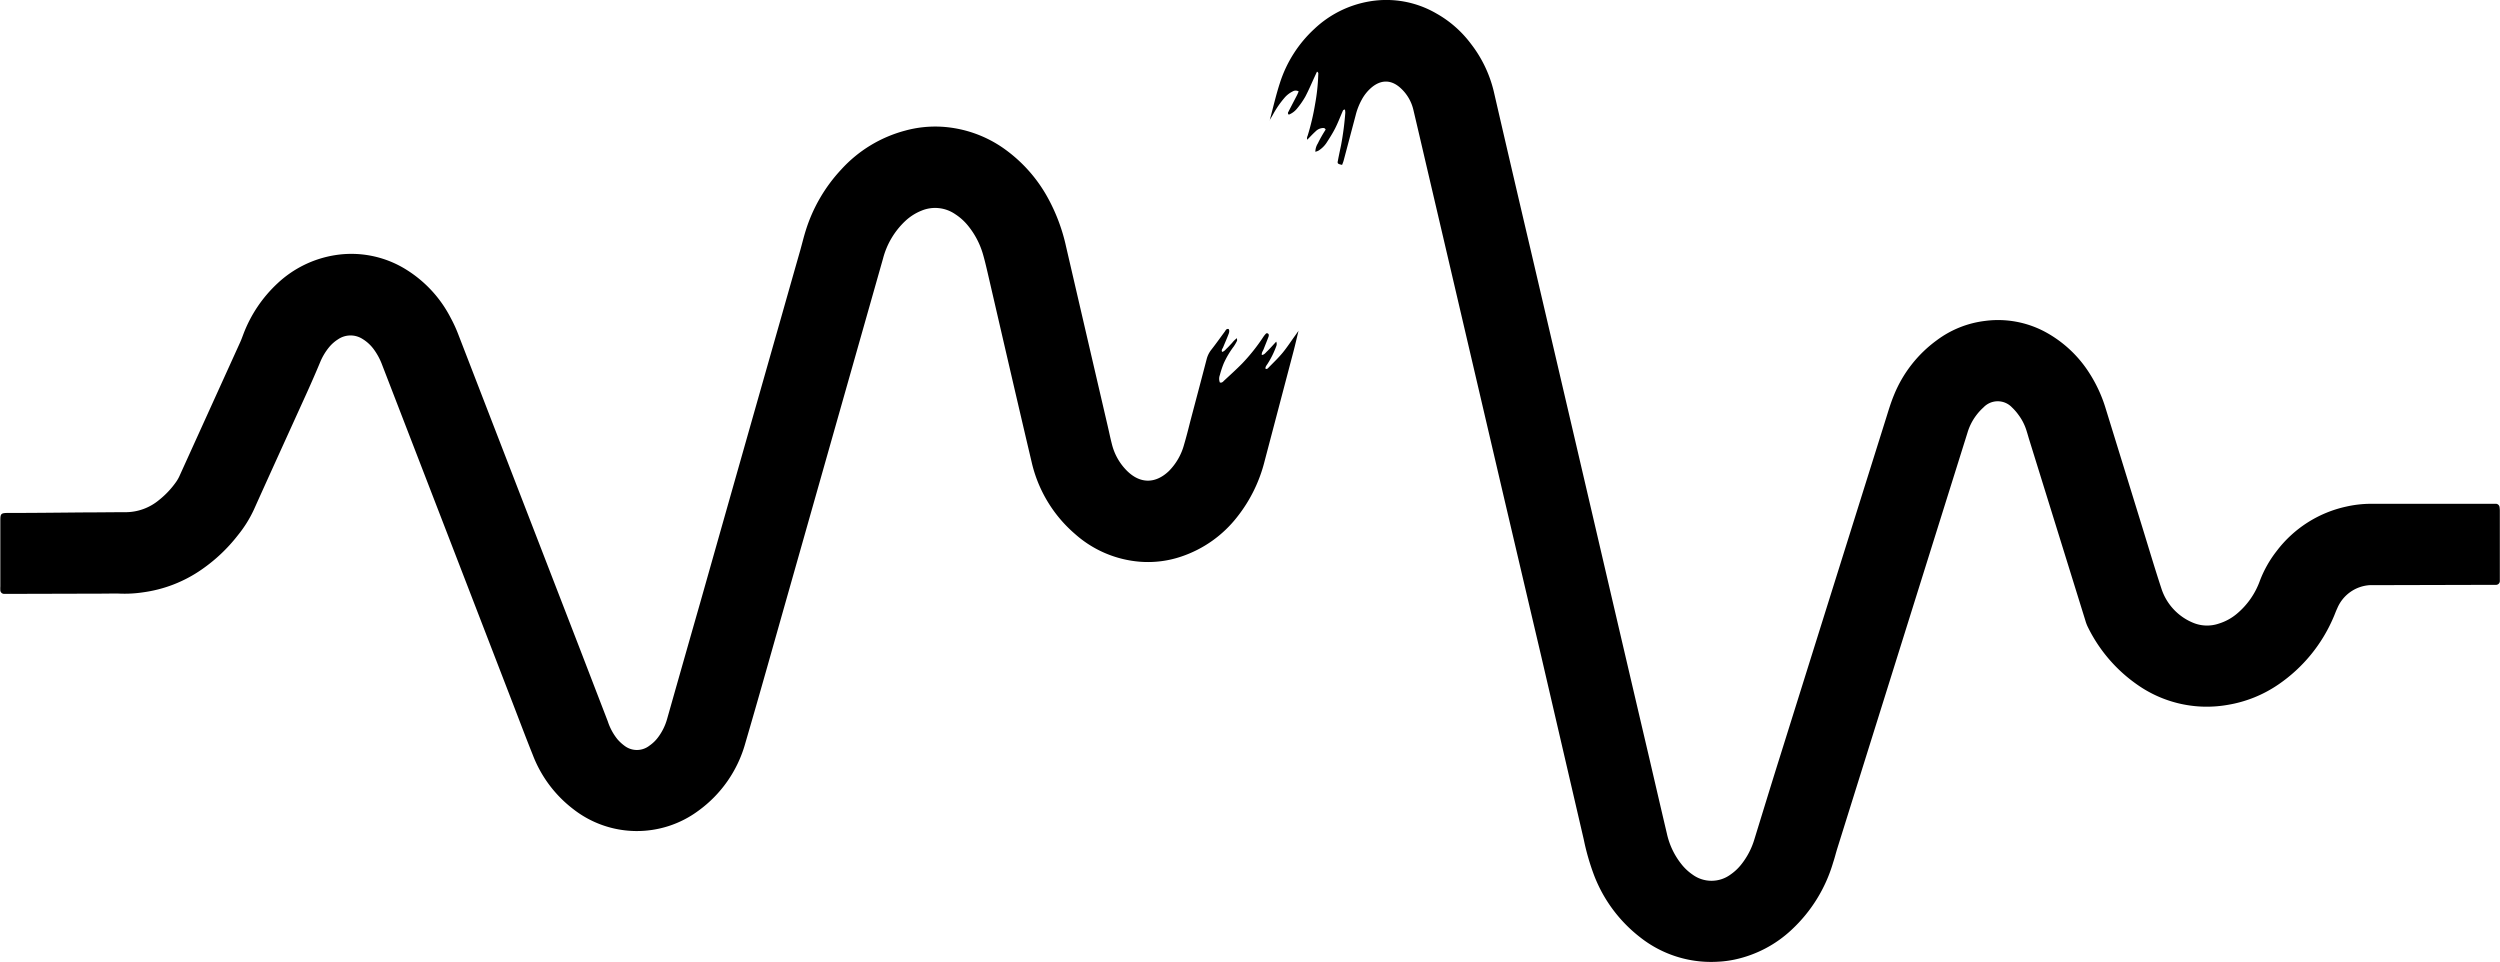 <svg id="Ebene_1" data-name="Ebene 1" xmlns="http://www.w3.org/2000/svg" viewBox="0 0 595.28 229.06"><g id="g10"><g id="g36"><g id="g42"><path d="M302.34,28.61c.8-2.94,1.47-5.93,2.41-8.82A29.87,29.87,0,0,1,313,6.85a25.22,25.22,0,0,1,13-6.5A23.69,23.69,0,0,1,342,3.2a26.43,26.43,0,0,1,8.25,7.24,29.78,29.78,0,0,1,5.44,11.35q4.33,18.8,8.74,37.55,5.07,21.72,10.14,43.43,4.64,19.88,9.26,39.74,4.49,19.26,9,38.5c1.36,5.85,2.71,11.7,4.09,17.54a17.75,17.75,0,0,0,3.52,7.31,12.06,12.06,0,0,0,2.59,2.4,7.64,7.64,0,0,0,9,0,11.85,11.85,0,0,0,2.49-2.3,17.87,17.87,0,0,0,3.25-6.21c2.06-6.68,4.1-13.37,6.19-20q12.58-40.17,25.19-80.34c.56-1.79,1.1-3.59,1.82-5.32a30.15,30.15,0,0,1,10.23-13.09,24,24,0,0,1,11.49-4.59A23.75,23.75,0,0,1,486.93,79a28.53,28.53,0,0,1,10.49,9.71,33.67,33.67,0,0,1,4,8.67l8.76,28.38c1.48,4.8,2.91,9.62,4.48,14.39a13.19,13.19,0,0,0,7.43,8.09,8.66,8.66,0,0,0,6.26.24,12.29,12.29,0,0,0,4.22-2.29,18.32,18.32,0,0,0,5.53-7.89,27.16,27.16,0,0,1,4-7.09,28.37,28.37,0,0,1,16.51-10.57,26.9,26.9,0,0,1,5.93-.68l28.5,0c.38,0,.77,0,1.14,0a.91.91,0,0,1,1,.83,6.45,6.45,0,0,1,.06,1q0,7.89,0,15.77c0,.23,0,.47,0,.7a.92.92,0,0,1-1,1c-.48,0-.95,0-1.43,0l-26.79.07c-.57,0-1.14,0-1.71,0a9,9,0,0,0-7.79,5.54c-.35.72-.6,1.49-.93,2.21a36.83,36.83,0,0,1-13,15.85,30,30,0,0,1-12.16,4.91,28.72,28.72,0,0,1-21.17-4.57,36,36,0,0,1-12.17-14.07,9.36,9.36,0,0,1-.54-1.45l-13.35-43c-.21-.67-.39-1.35-.6-2a12.44,12.44,0,0,0-2-4A12,12,0,0,0,479.07,97a4.67,4.67,0,0,0-6.77,0,13.1,13.1,0,0,0-1.81,2,12.92,12.92,0,0,0-2,4q-15.52,49.52-31,99c-.35,1.12-.62,2.26-1,3.38a35.48,35.48,0,0,1-9.88,16,28.51,28.51,0,0,1-13.55,7.1A25.28,25.28,0,0,1,409,229a27.22,27.22,0,0,1-18.45-5.81,34.11,34.11,0,0,1-10.94-14.67,56.18,56.18,0,0,1-2.5-8.64L367,156.32Q362.49,137.14,358,118l-9.6-41.11q-4.49-19.24-9-38.51-1.41-6.09-2.85-12.19a10.09,10.09,0,0,0-3-5.17c-2.23-2.08-4.68-2.12-7-.16a10.16,10.16,0,0,0-2.29,2.85,15.45,15.45,0,0,0-1.48,3.8c-.95,3.58-1.89,7.16-2.85,10.75-.09.34-.24.68-.36,1-1.05-.22-1.16-.33-1-1,.23-1.24.5-2.48.76-3.72a70.5,70.5,0,0,0,1-7.67,4.13,4.13,0,0,0-.08-.78c-.46,0-.51.32-.62.57-.56,1.29-1.06,2.61-1.7,3.87s-1.35,2.36-2.09,3.51a6.32,6.32,0,0,1-1.93,1.85,3.8,3.8,0,0,1-.71.25,3.84,3.84,0,0,1,.6-2c.26-.55.55-1.09.85-1.62s.66-1.13,1-1.65c-.17-.41-.46-.4-.75-.38a2.62,2.62,0,0,0-1.63.78c-.66.6-1.27,1.26-2,2a1.2,1.2,0,0,1,.08-.9,57.43,57.43,0,0,0,1.78-7.52,47,47,0,0,0,.76-7c0-.26.13-.57-.3-.79l-.51,1.1c-.75,1.62-1.44,3.27-2.27,4.85a19.38,19.38,0,0,1-1.92,2.78,4.88,4.88,0,0,1-2,1.51.45.45,0,0,1-.11-.67c.68-1.34,1.38-2.67,2.07-4,.14-.28.25-.57.38-.86a1.38,1.38,0,0,0-1.43,0,6.14,6.14,0,0,0-2,1.58,22.87,22.87,0,0,0-2.64,3.83c-.27.49-.57,1-.86,1.45Z"/><path d="M309.2,78.75c-.4,1.63-.77,3.28-1.2,4.91q-3.44,13.07-6.88,26.13a35.11,35.11,0,0,1-6.55,13.32,28.27,28.27,0,0,1-13.23,9.39,24.64,24.64,0,0,1-9.82,1.26A26.36,26.36,0,0,1,256,127.17,32,32,0,0,1,245.64,110c-3.54-15-7-30.06-10.48-45.09-.35-1.5-.7-3-1.14-4.5a19.21,19.21,0,0,0-3.63-6.8A13,13,0,0,0,227.45,51a8.44,8.44,0,0,0-8-.85,12.31,12.31,0,0,0-3.92,2.5,18.72,18.72,0,0,0-5.26,8.88q-11.35,40-22.69,80c-3.37,11.87-6.69,23.75-10.16,35.6a29.62,29.62,0,0,1-11.13,15.92,24.59,24.59,0,0,1-29.79-.39,29.45,29.45,0,0,1-9.62-12.86c-1.68-4.18-3.26-8.4-4.89-12.61q-15.49-40.16-31-80.31a15.12,15.12,0,0,0-2-3.72,9.37,9.37,0,0,0-2.7-2.47,5.29,5.29,0,0,0-5.79.1,9,9,0,0,0-2.12,1.86,14.19,14.19,0,0,0-2.11,3.5c-1,2.41-2.06,4.83-3.14,7.23-4.23,9.33-8.49,18.65-12.69,28a29,29,0,0,1-3.81,6.08A39,39,0,0,1,48,135.62a31.92,31.92,0,0,1-14,5.43,29.55,29.55,0,0,1-5.4.3c-1.33-.06-2.66,0-4,0l-22.52.06c-.38,0-.76,0-1.14,0a.91.91,0,0,1-.86-.79,8.19,8.19,0,0,1,0-1c0-5.2,0-10.41,0-15.62,0-1.64.09-1.86,1.82-1.86,6.22,0,12.44-.08,18.67-.13,3.13,0,6.26-.05,9.4-.05a12.49,12.49,0,0,0,7.86-2.87,20.67,20.67,0,0,0,4.15-4.41,8.56,8.56,0,0,0,.82-1.48q7.2-15.86,14.39-31.71c.29-.64.53-1.3.79-2a32,32,0,0,1,8.08-12,26,26,0,0,1,13.7-6.73,24.66,24.66,0,0,1,17.18,3.57A29.23,29.23,0,0,1,107.32,75.7a32.48,32.48,0,0,1,1.77,3.84q14.5,37.51,29,75,3.31,8.61,6.63,17.22A13.4,13.4,0,0,0,147,176a10,10,0,0,0,1.65,1.54,4.85,4.85,0,0,0,6,0,8.8,8.8,0,0,0,2.2-2.19,13.17,13.17,0,0,0,2-4.17q3.93-13.87,7.9-27.75Q176.35,109.51,186,75.6q2.28-8.05,4.58-16.11c.43-1.54.8-3.09,1.28-4.61a37.71,37.71,0,0,1,8.45-14.52,31.48,31.48,0,0,1,15.19-9.25,27.16,27.16,0,0,1,8.6-.94,28.64,28.64,0,0,1,15,5.24,34.92,34.92,0,0,1,10.5,11.88,43.39,43.39,0,0,1,4.25,11.45q4.95,21.37,9.92,42.76c.32,1.37.6,2.75.95,4.11a13.57,13.57,0,0,0,3.69,6.56c3.16,3.08,6.76,3,9.91,0a14.17,14.17,0,0,0,3.62-6.3c.53-1.8,1-3.62,1.45-5.43,1.32-5,2.65-10,3.95-15a6.06,6.06,0,0,1,1.14-2.23c1.08-1.37,2.08-2.8,3.12-4.2.22-.29.34-.7.81-.69.27,0,.4.49.17,1.12-.41,1.1-.9,2.17-1.34,3.26-.13.32-.47.61-.25,1.09.55-.11.84-.57,1.2-.9s.78-.82,1.17-1.22a5.63,5.63,0,0,1,1.18-1.15c0,.31.06.52,0,.65a10,10,0,0,1-.78,1.34,21.2,21.2,0,0,0-2.37,4,23,23,0,0,0-.93,2.8,2.48,2.48,0,0,0,0,1.76c.5.15.77-.19,1-.43,1.46-1.35,2.93-2.68,4.32-4.09a44.17,44.17,0,0,0,5-6.28,5.8,5.8,0,0,1,.7-.87.46.46,0,0,1,.4,0,.45.45,0,0,1,.23.31,1.16,1.16,0,0,1-.09.55c-.37,1-.76,1.92-1.13,2.88-.17.43-.51.79-.44,1.39.59-.05.87-.5,1.22-.83s.73-.74,1.08-1.12l1.13-1.23a1.38,1.38,0,0,1,0,1.12,21.14,21.14,0,0,1-2,4.07c-.23.39-.6.73-.56,1.24.35.21.56-.07.73-.24,1.15-1.18,2.36-2.32,3.4-3.59s2-2.75,3-4.13c.25-.35.48-.69.72-1Z"/><path d="M302.35,28.59l-.05.07,0-.05Z"/><polygon points="309.21 78.76 309.24 78.69 309.2 78.75 309.21 78.76"/></g></g></g></svg>